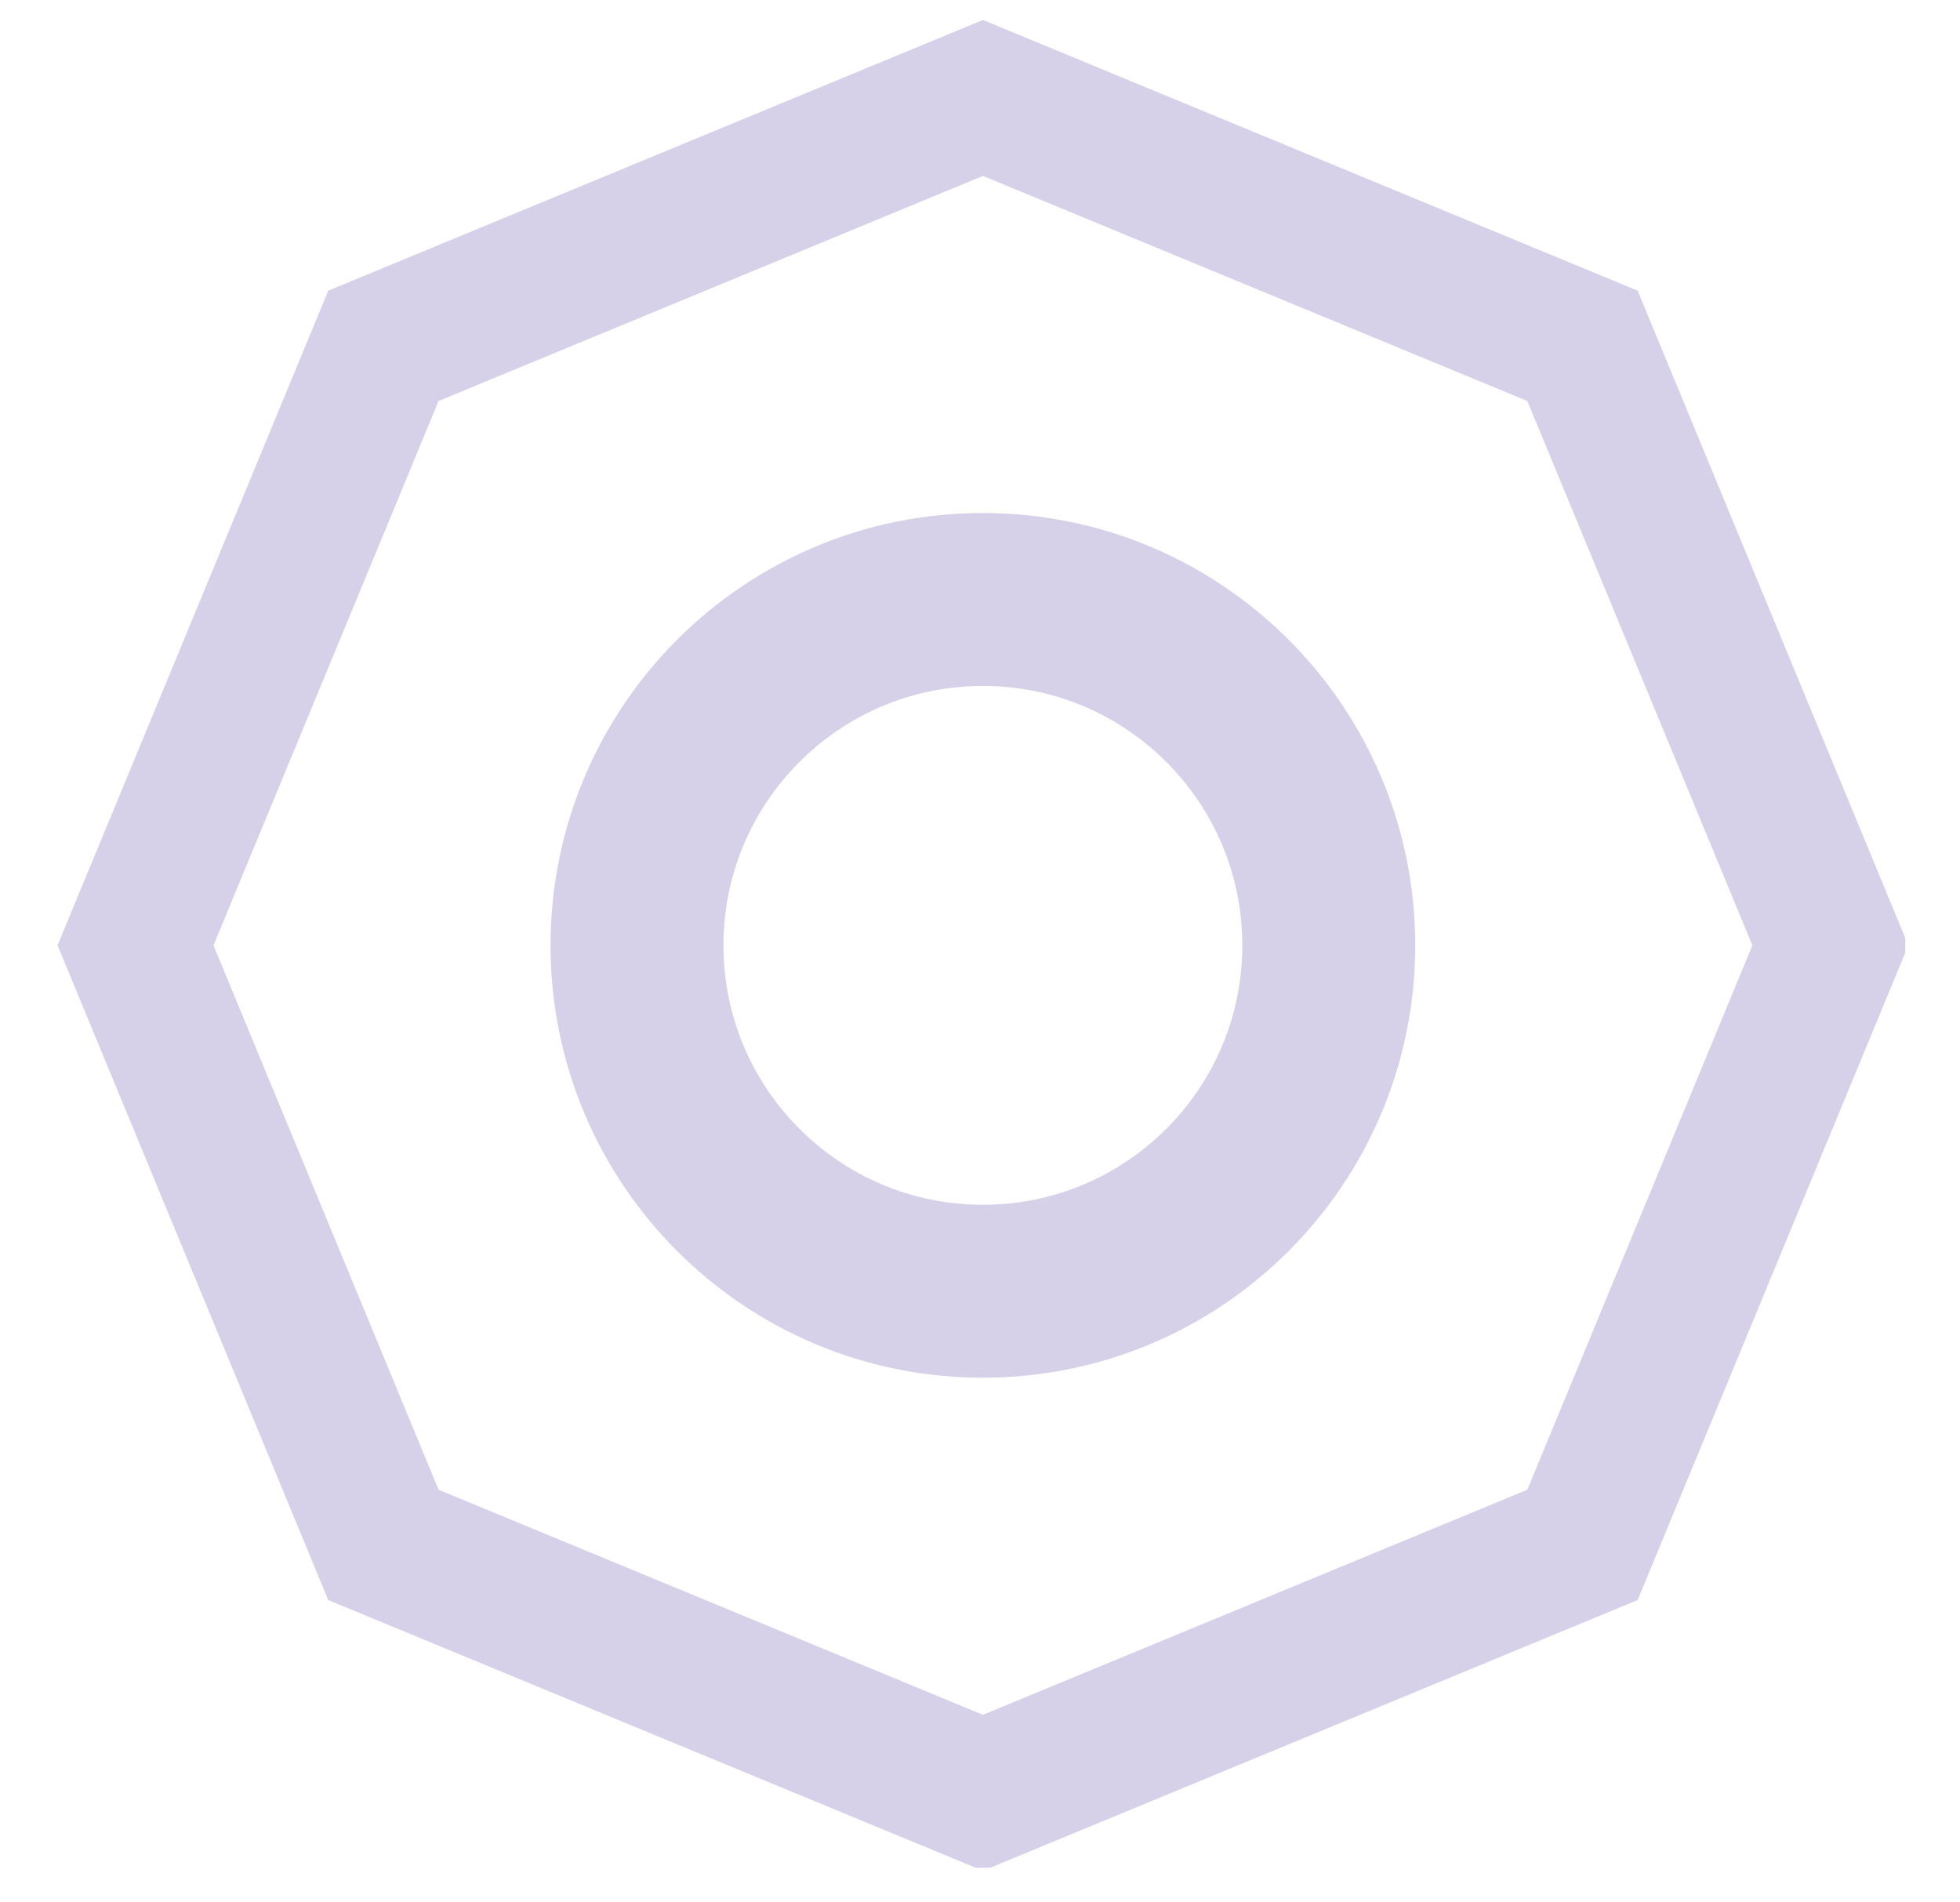 <svg width="34" height="33" viewBox="0 0 34 33" fill="none" xmlns="http://www.w3.org/2000/svg">
<g clip-path="url(#clip0_6625_37740)">
<path d="M17.051 1.699L6.651 5.999L2.351 16.399L6.651 26.799L17.051 31.099L27.451 26.799L31.751 16.399L27.451 5.999L17.051 1.699Z" stroke="#D6D1E8" stroke-width="2.5"/>
<path d="M17.05 22.399C20.363 22.399 23.05 19.713 23.05 16.399C23.05 13.086 20.363 10.399 17.05 10.399C13.736 10.399 11.05 13.086 11.05 16.399C11.05 19.713 13.736 22.399 17.05 22.399Z" stroke="#D6D1E8" stroke-width="3"/>
</g>
<defs>
<clipPath id="clip0_6625_37740">
<rect width="32.1" height="32.1" fill="white" transform="translate(0.95 0.299)"/>
</clipPath>
</defs>
</svg>
